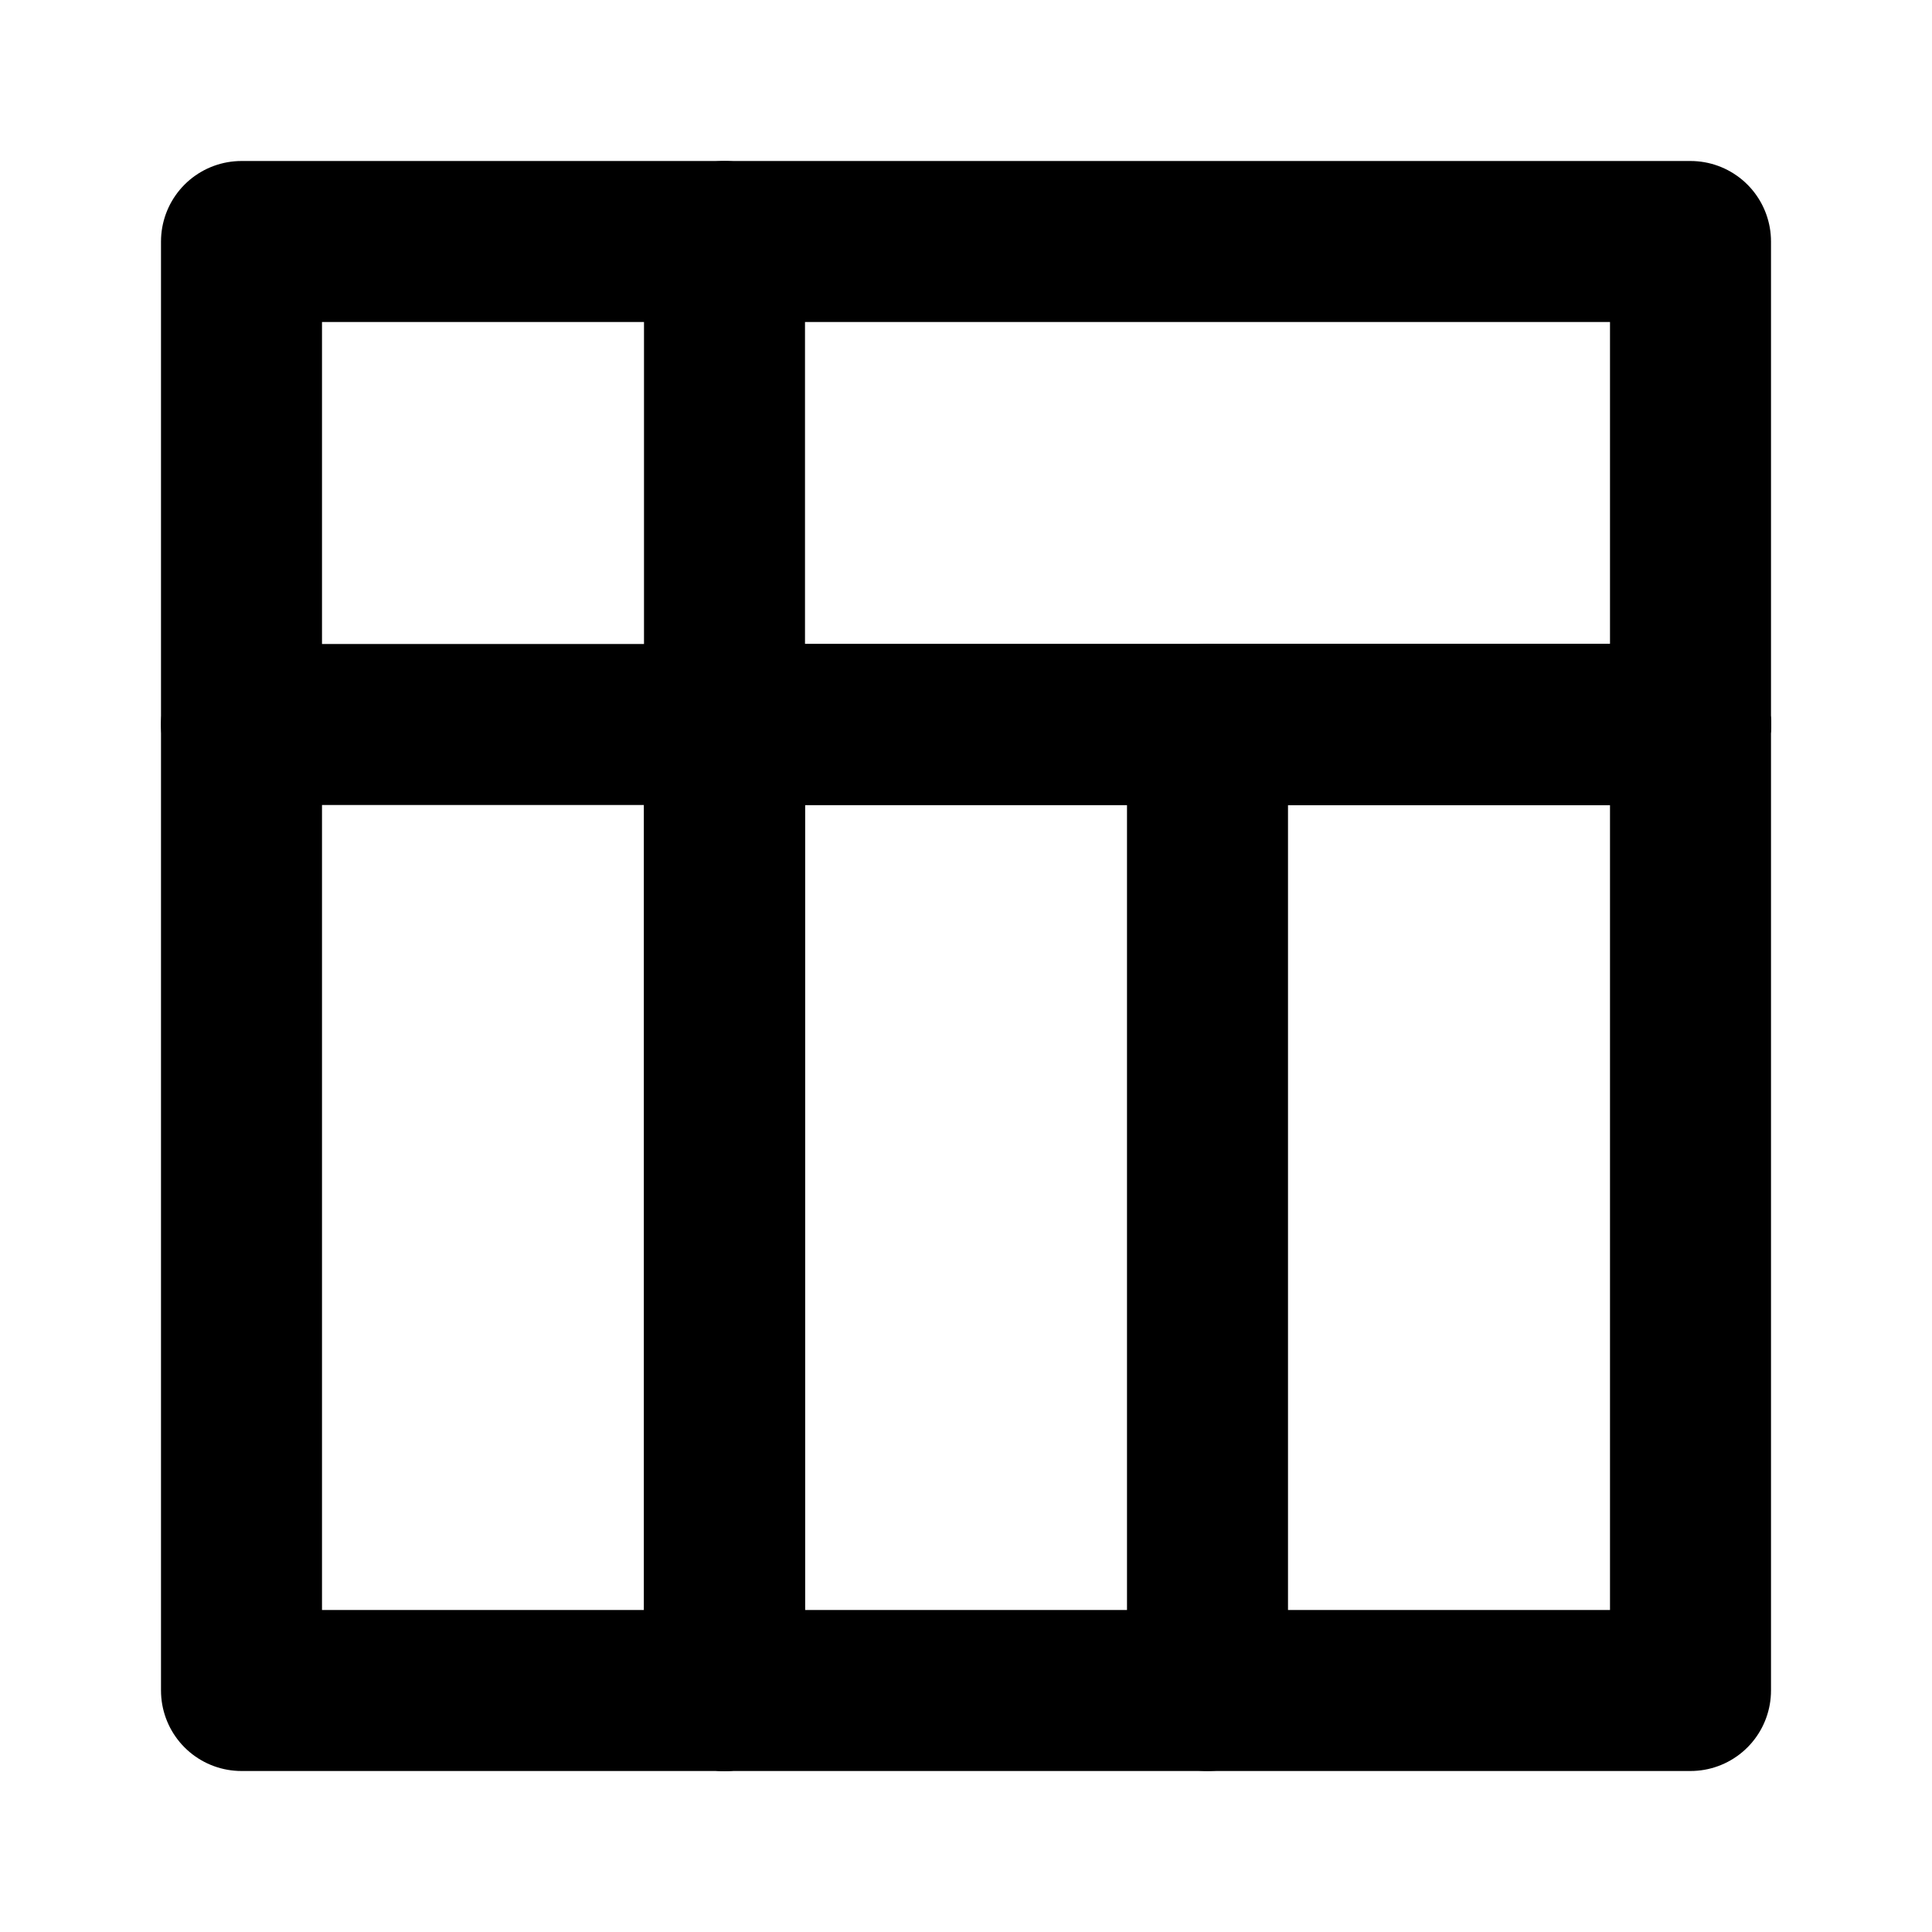 <svg width="24" height="24" viewBox="0 0 24 24" fill="none" stroke="currentColor" stroke-width="2" stroke-linecap="round" stroke-linejoin="round">
  <path d="M3 3h18v18H3z"/>
  <path d="M3 9h18"/>
  <path d="M9 3v18"/>
  <path d="M9 9h12"/>
  <path d="M9 9v12"/>
  <path d="M15 9h6"/>
  <path d="M15 9v12"/>
</svg>
